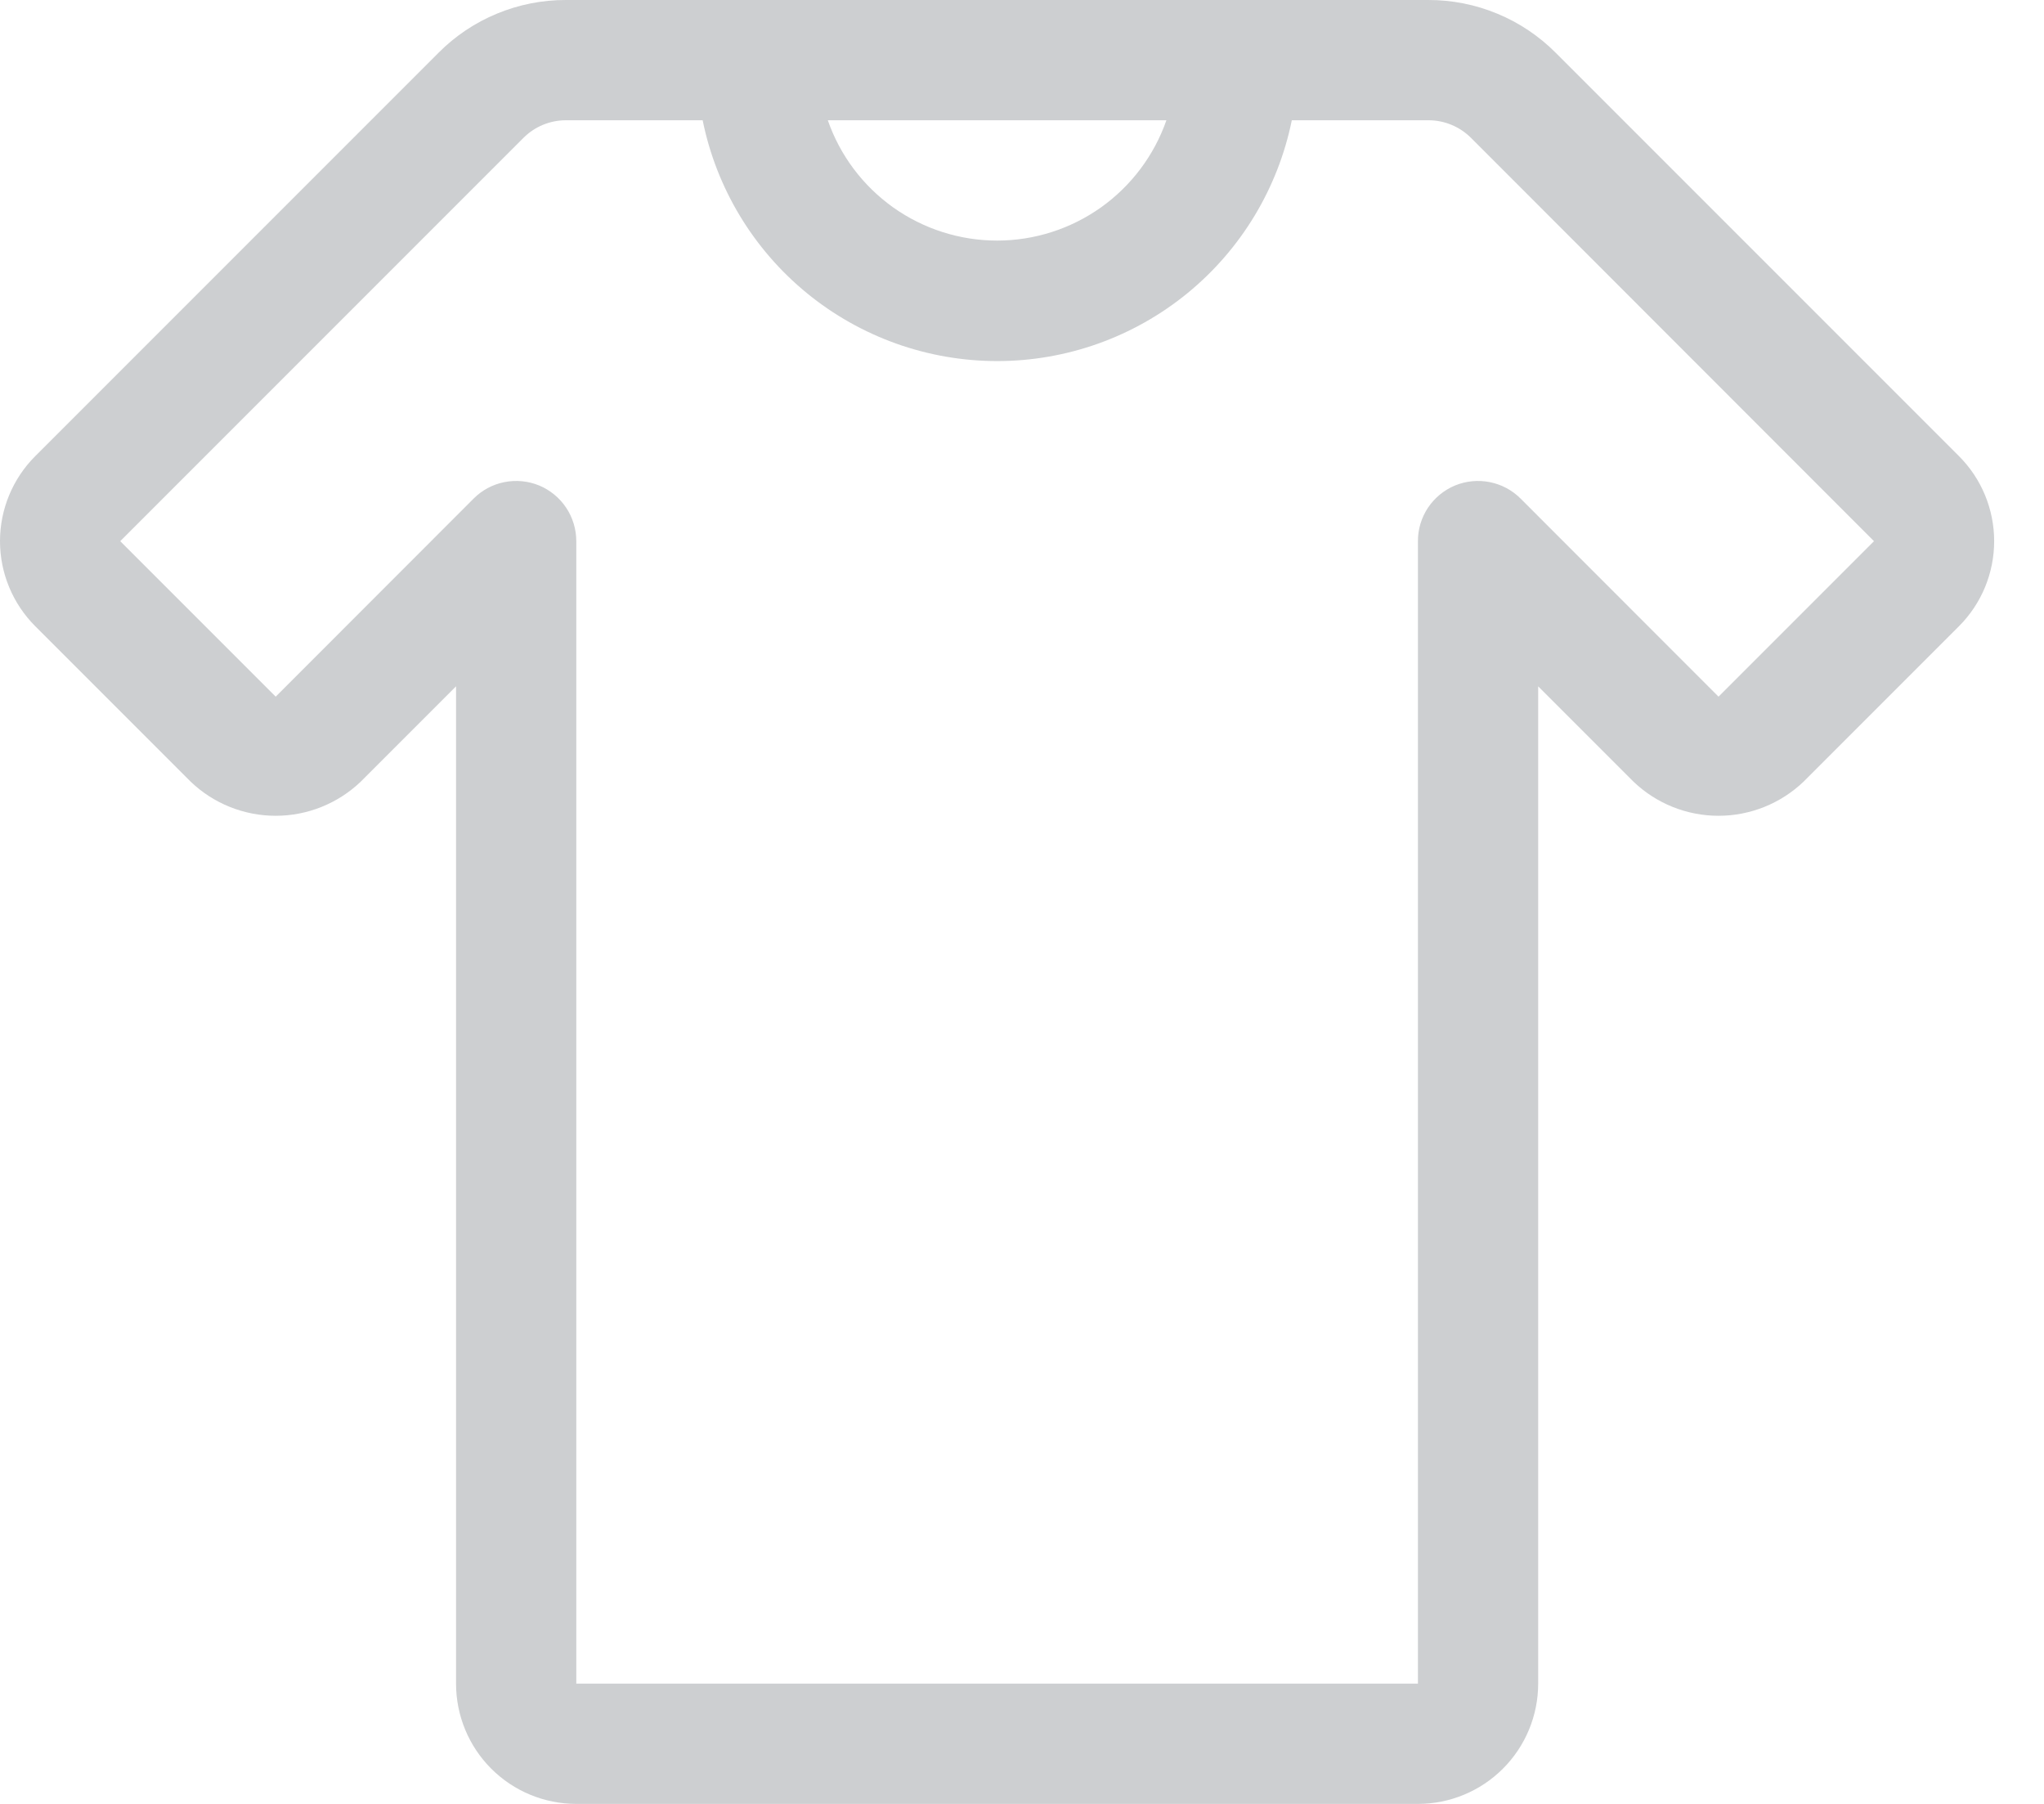 <svg width="34" height="30" viewBox="0 0 34 30" fill="none" xmlns="http://www.w3.org/2000/svg">
<path d="M9.586 30H23.586C24.116 30 24.625 29.789 25 29.414C25.375 29.039 25.586 28.53 25.586 28V11.414L27.172 13C27.552 13.364 28.059 13.567 28.586 13.567C29.112 13.567 29.619 13.364 30 13L32.586 10.414C32.961 10.039 33.171 9.53 33.171 9C33.171 8.47 32.961 7.961 32.586 7.586L25.878 0.878C25.6 0.599 25.269 0.377 24.905 0.227C24.542 0.076 24.151 -0.001 23.758 9.81114e-06H9.414C9.02 -0.001 8.63 0.076 8.266 0.227C7.902 0.377 7.571 0.599 7.294 0.878L0.586 7.586C0.211 7.961 0 8.47 0 9C0 9.53 0.211 10.039 0.586 10.414L3.172 13C3.552 13.364 4.059 13.567 4.586 13.567C5.112 13.567 5.619 13.364 6 13L7.586 11.414V28C7.586 28.53 7.796 29.039 8.171 29.414C8.546 29.789 9.055 30 9.586 30ZM19.402 2C19.198 2.585 18.817 3.091 18.313 3.45C17.808 3.808 17.205 4.001 16.586 4.001C15.967 4.001 15.363 3.808 14.858 3.45C14.354 3.091 13.973 2.585 13.77 2H19.402ZM4.586 11.586L2 9L8.708 2.292C8.895 2.105 9.149 2 9.414 2H11.688C11.917 3.13 12.53 4.146 13.423 4.876C14.316 5.606 15.434 6.005 16.588 6.005C17.741 6.005 18.859 5.606 19.752 4.876C20.645 4.146 21.258 3.13 21.488 2H23.762C24.026 2 24.28 2.105 24.468 2.292L31.172 9L28.586 11.586L25.294 8.292C25.154 8.152 24.975 8.056 24.781 8.018C24.587 7.979 24.386 7.999 24.203 8.074C24.02 8.15 23.863 8.279 23.753 8.444C23.644 8.608 23.585 8.802 23.586 9V28H9.586V9C9.586 8.802 9.527 8.608 9.418 8.444C9.308 8.279 9.151 8.15 8.969 8.074C8.786 7.999 8.584 7.979 8.39 8.018C8.196 8.056 8.017 8.152 7.878 8.292L4.586 11.586Z" fill="#CDCFD1"/>
</svg>
